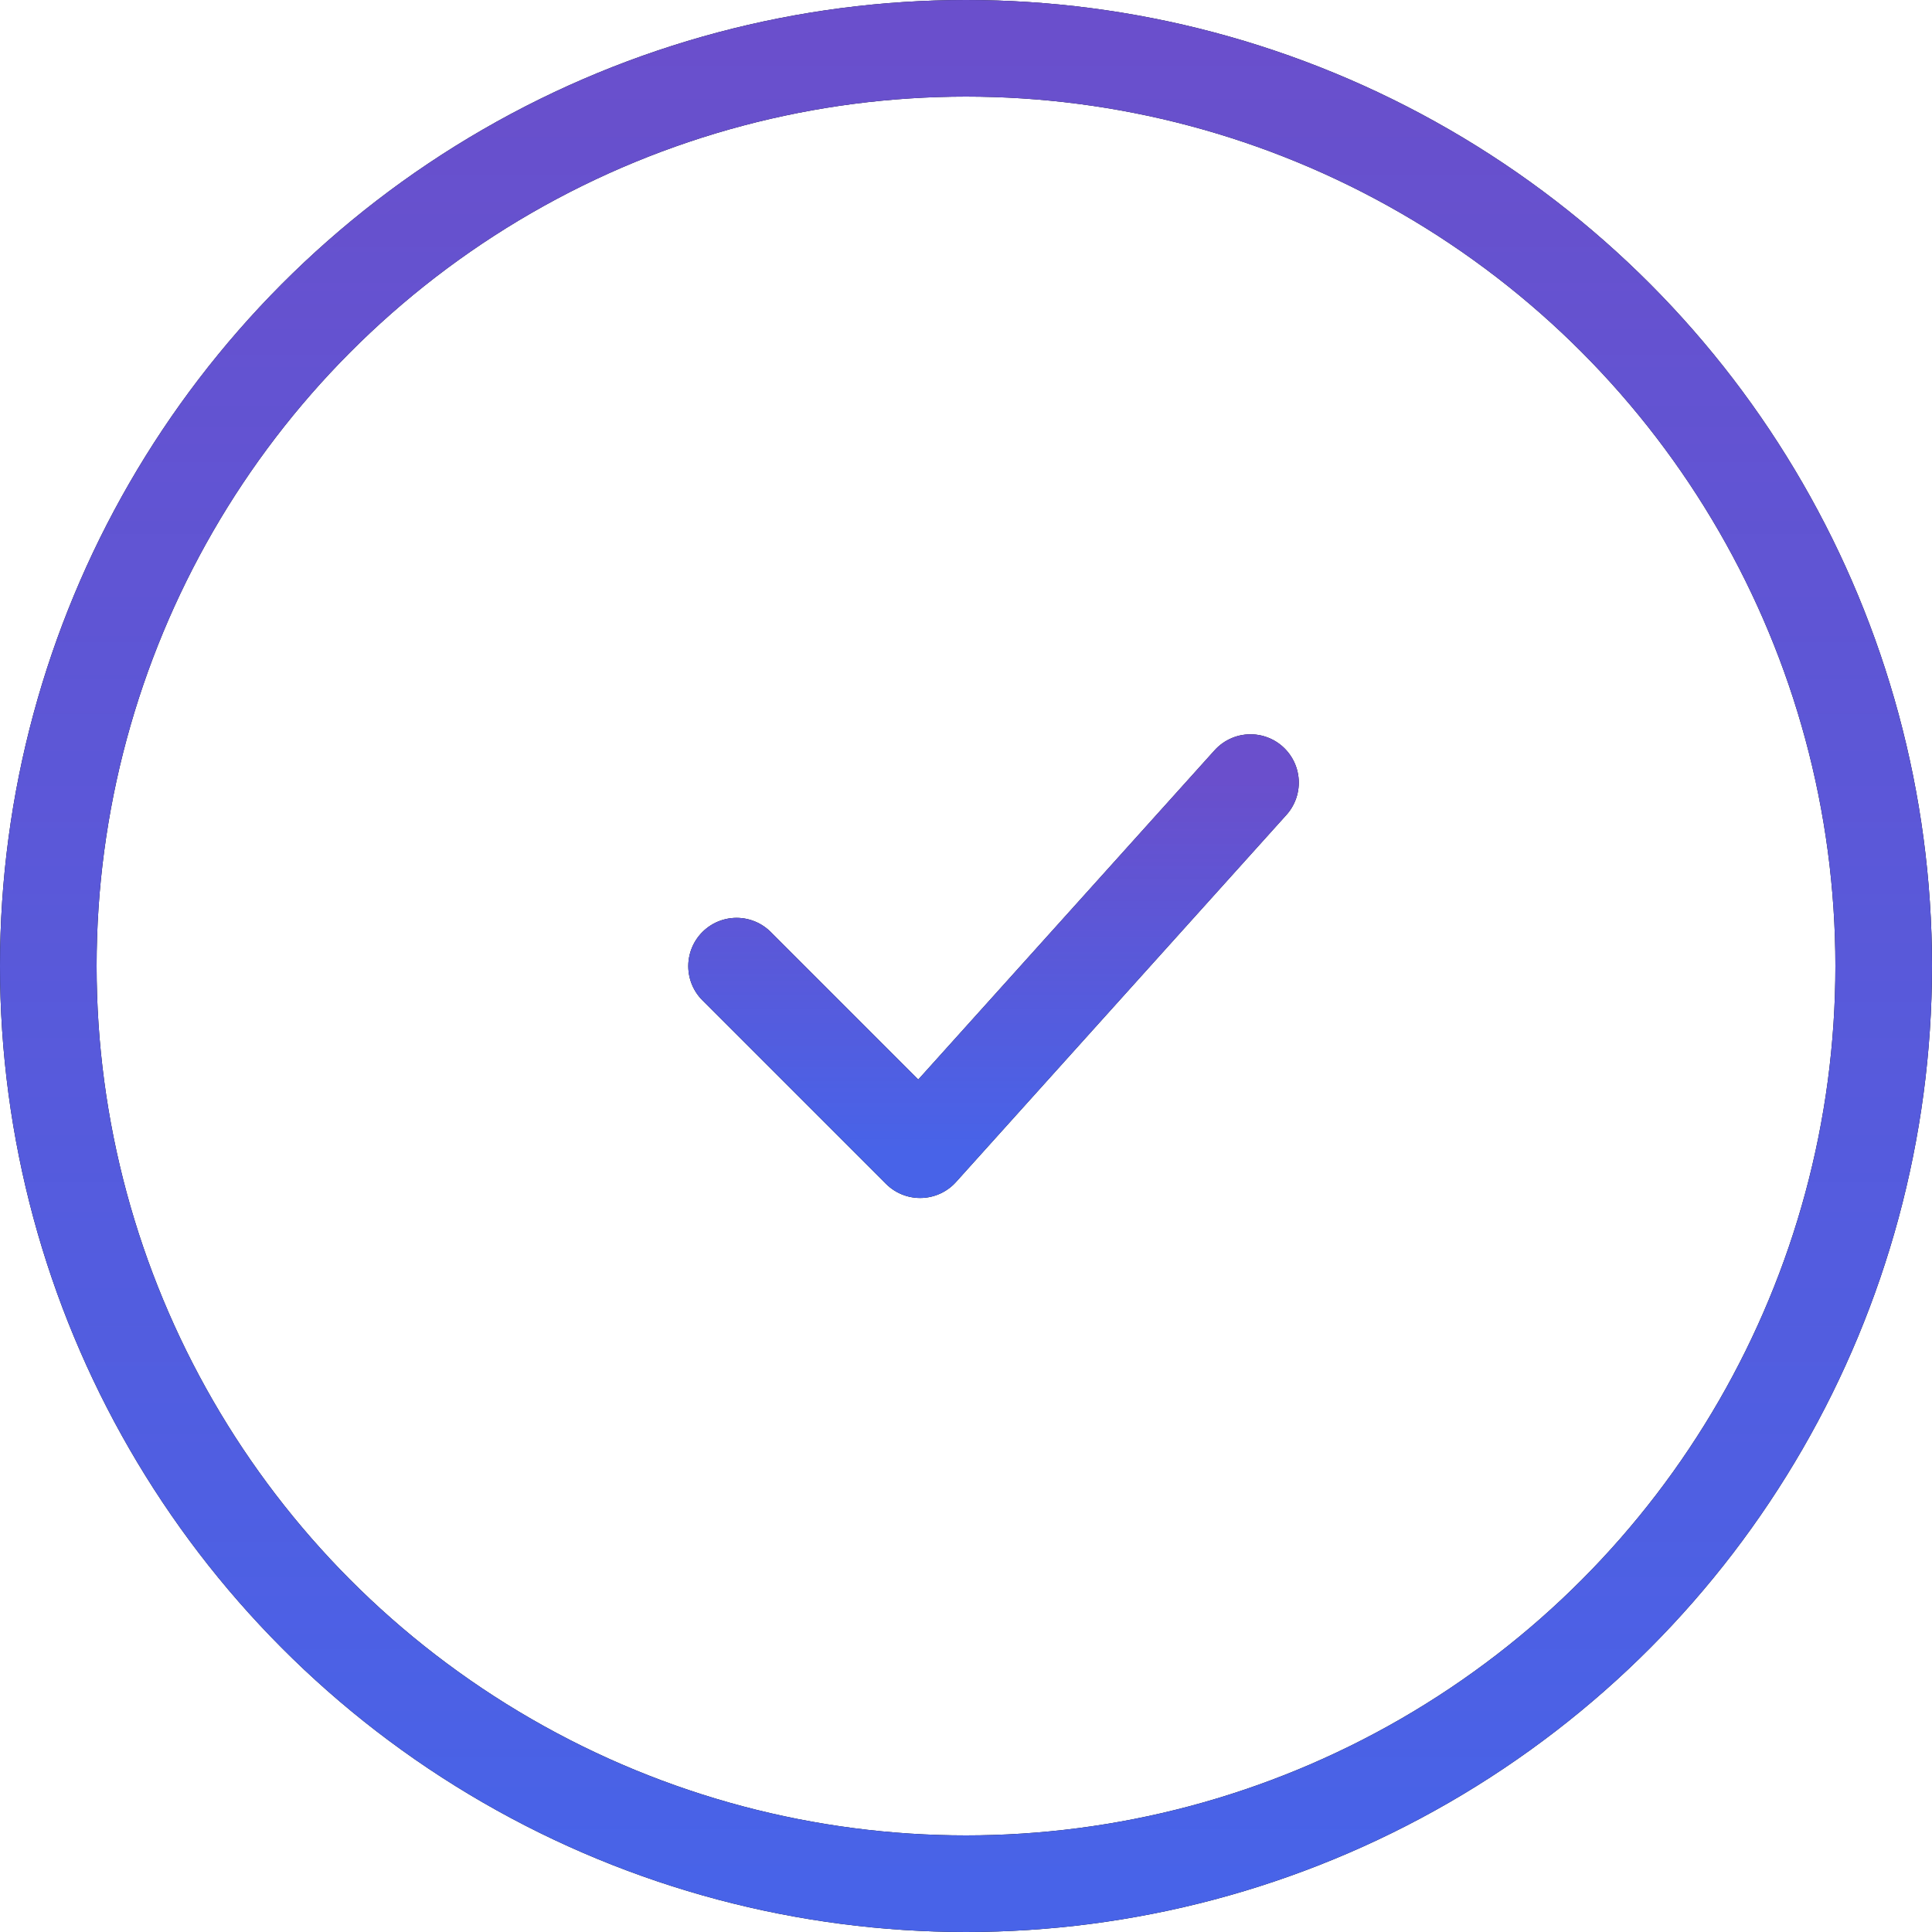 <svg width="40" height="40" viewBox="0 0 40 40" fill="none" xmlns="http://www.w3.org/2000/svg">
<circle cx="20" cy="20" r="19" stroke="black" stroke-width="2" stroke-linecap="round" stroke-linejoin="round"/>
<circle cx="20" cy="20" r="19" stroke="#4863E8" stroke-width="2" stroke-linecap="round" stroke-linejoin="round"/>
<circle cx="20" cy="20" r="19" stroke="url(#paint0_linear_3735_5044)" stroke-opacity="0.2" stroke-width="2" stroke-linecap="round" stroke-linejoin="round"/>
<path d="M15.25 20.003L19.05 23.803L25.89 16.203" stroke="black" stroke-width="2" stroke-linecap="round" stroke-linejoin="round"/>
<path d="M15.25 20.003L19.05 23.803L25.89 16.203" stroke="#4863E8" stroke-width="2" stroke-linecap="round" stroke-linejoin="round"/>
<path d="M15.25 20.003L19.05 23.803L25.89 16.203" stroke="url(#paint1_linear_3735_5044)" stroke-opacity="0.2" stroke-width="2" stroke-linecap="round" stroke-linejoin="round"/>
<defs>
<linearGradient id="paint0_linear_3735_5044" x1="20" y1="1" x2="20" y2="39" gradientUnits="userSpaceOnUse">
<stop stop-color="#EF015A"/>
<stop offset="1" stop-color="#EF015A" stop-opacity="0"/>
</linearGradient>
<linearGradient id="paint1_linear_3735_5044" x1="20.57" y1="16.203" x2="20.57" y2="23.803" gradientUnits="userSpaceOnUse">
<stop stop-color="#EF015A"/>
<stop offset="1" stop-color="#EF015A" stop-opacity="0"/>
</linearGradient>
</defs>
</svg>
